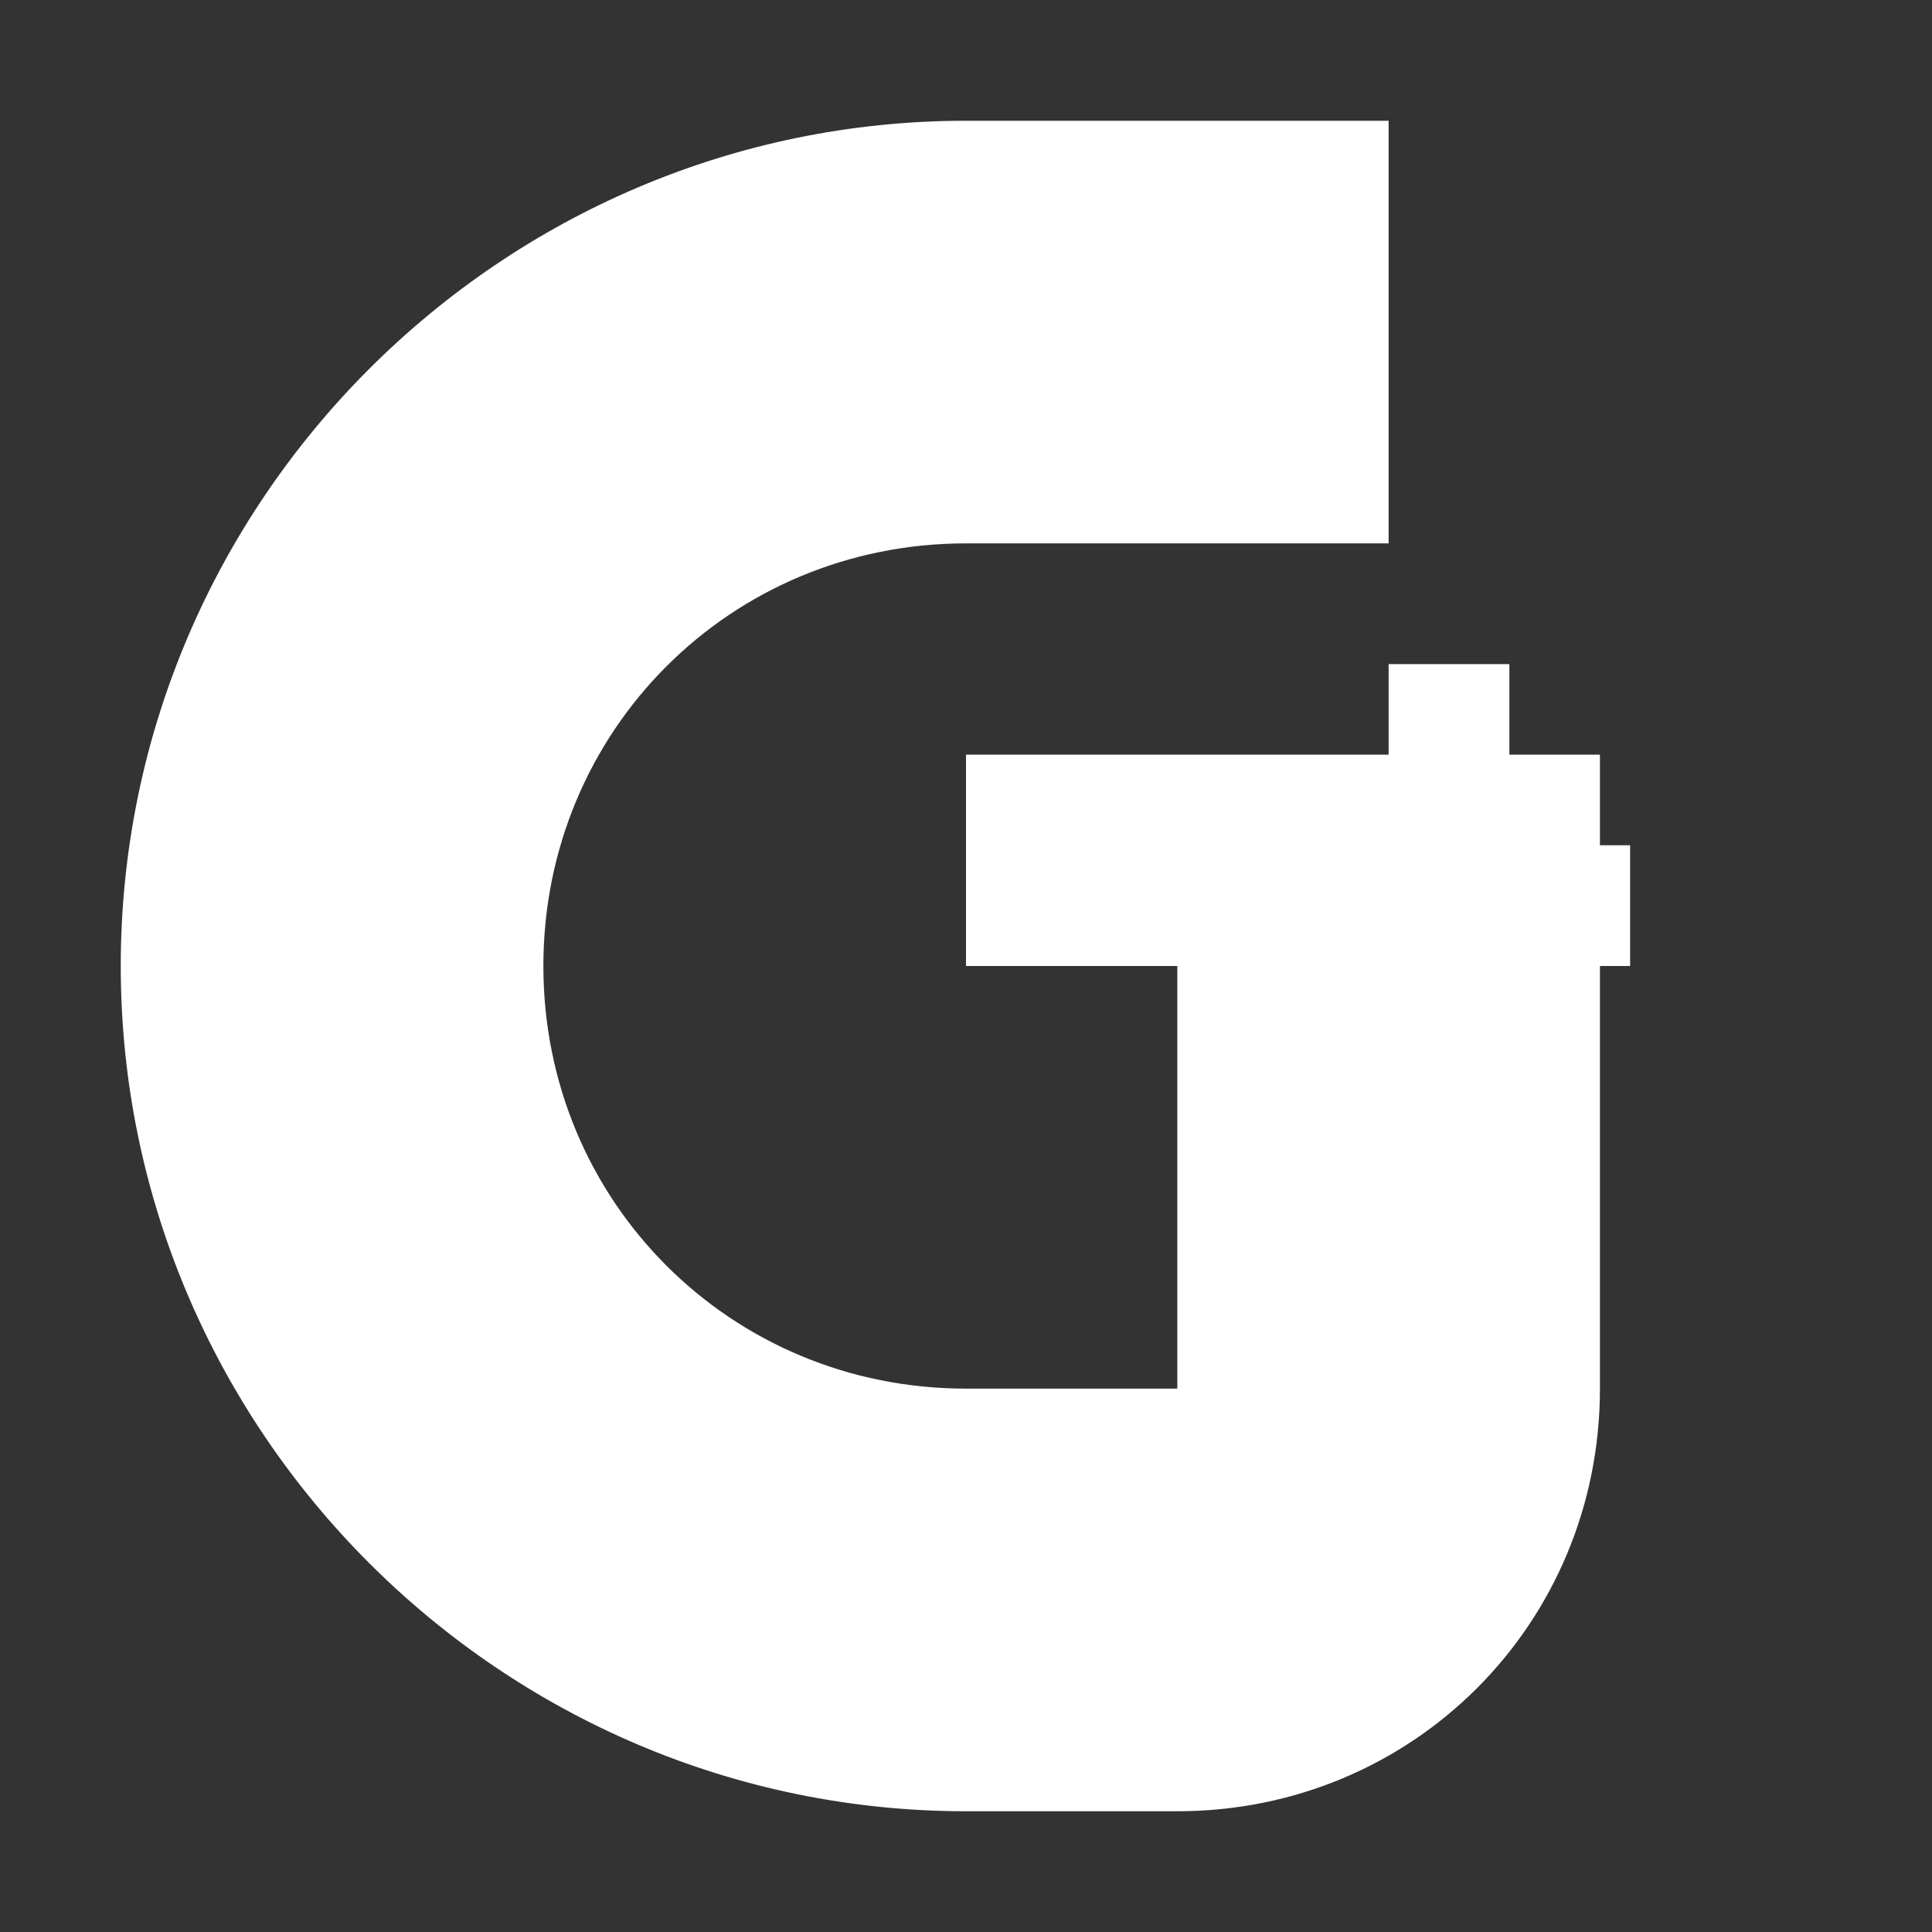 <svg width="32" height="32" viewBox="0 0 32 32" xmlns="http://www.w3.org/2000/svg">
  <rect x="0" y="0" width="32" height="32" fill="#333333" stroke="none"/>
  <!-- White G+ logo simplified for favicon -->
  <g transform="translate(2, 2)">
    <!-- Main G shape -->
    <path d="M0 14 C0 6.3 6.3 0 14 0 L21 0 L21 7 L14 7 C10.1 7 7 10.1 7 14 L7 14 C7 17.9 10.1 21 14 21 L17.5 21 L17.5 14 L14 14 L14 10.5 L24.5 10.5 L24.5 21 C24.5 24.9 21.4 28 17.5 28 L14 28 C6.3 28 0 21.7 0 14 Z" fill="#FFFFFF"/>
    <!-- Plus sign -->
    <rect x="18" y="12" width="7" height="2" fill="#FFFFFF"/>
    <rect x="21" y="9" width="2" height="7" fill="#FFFFFF"/>
  </g>
</svg>